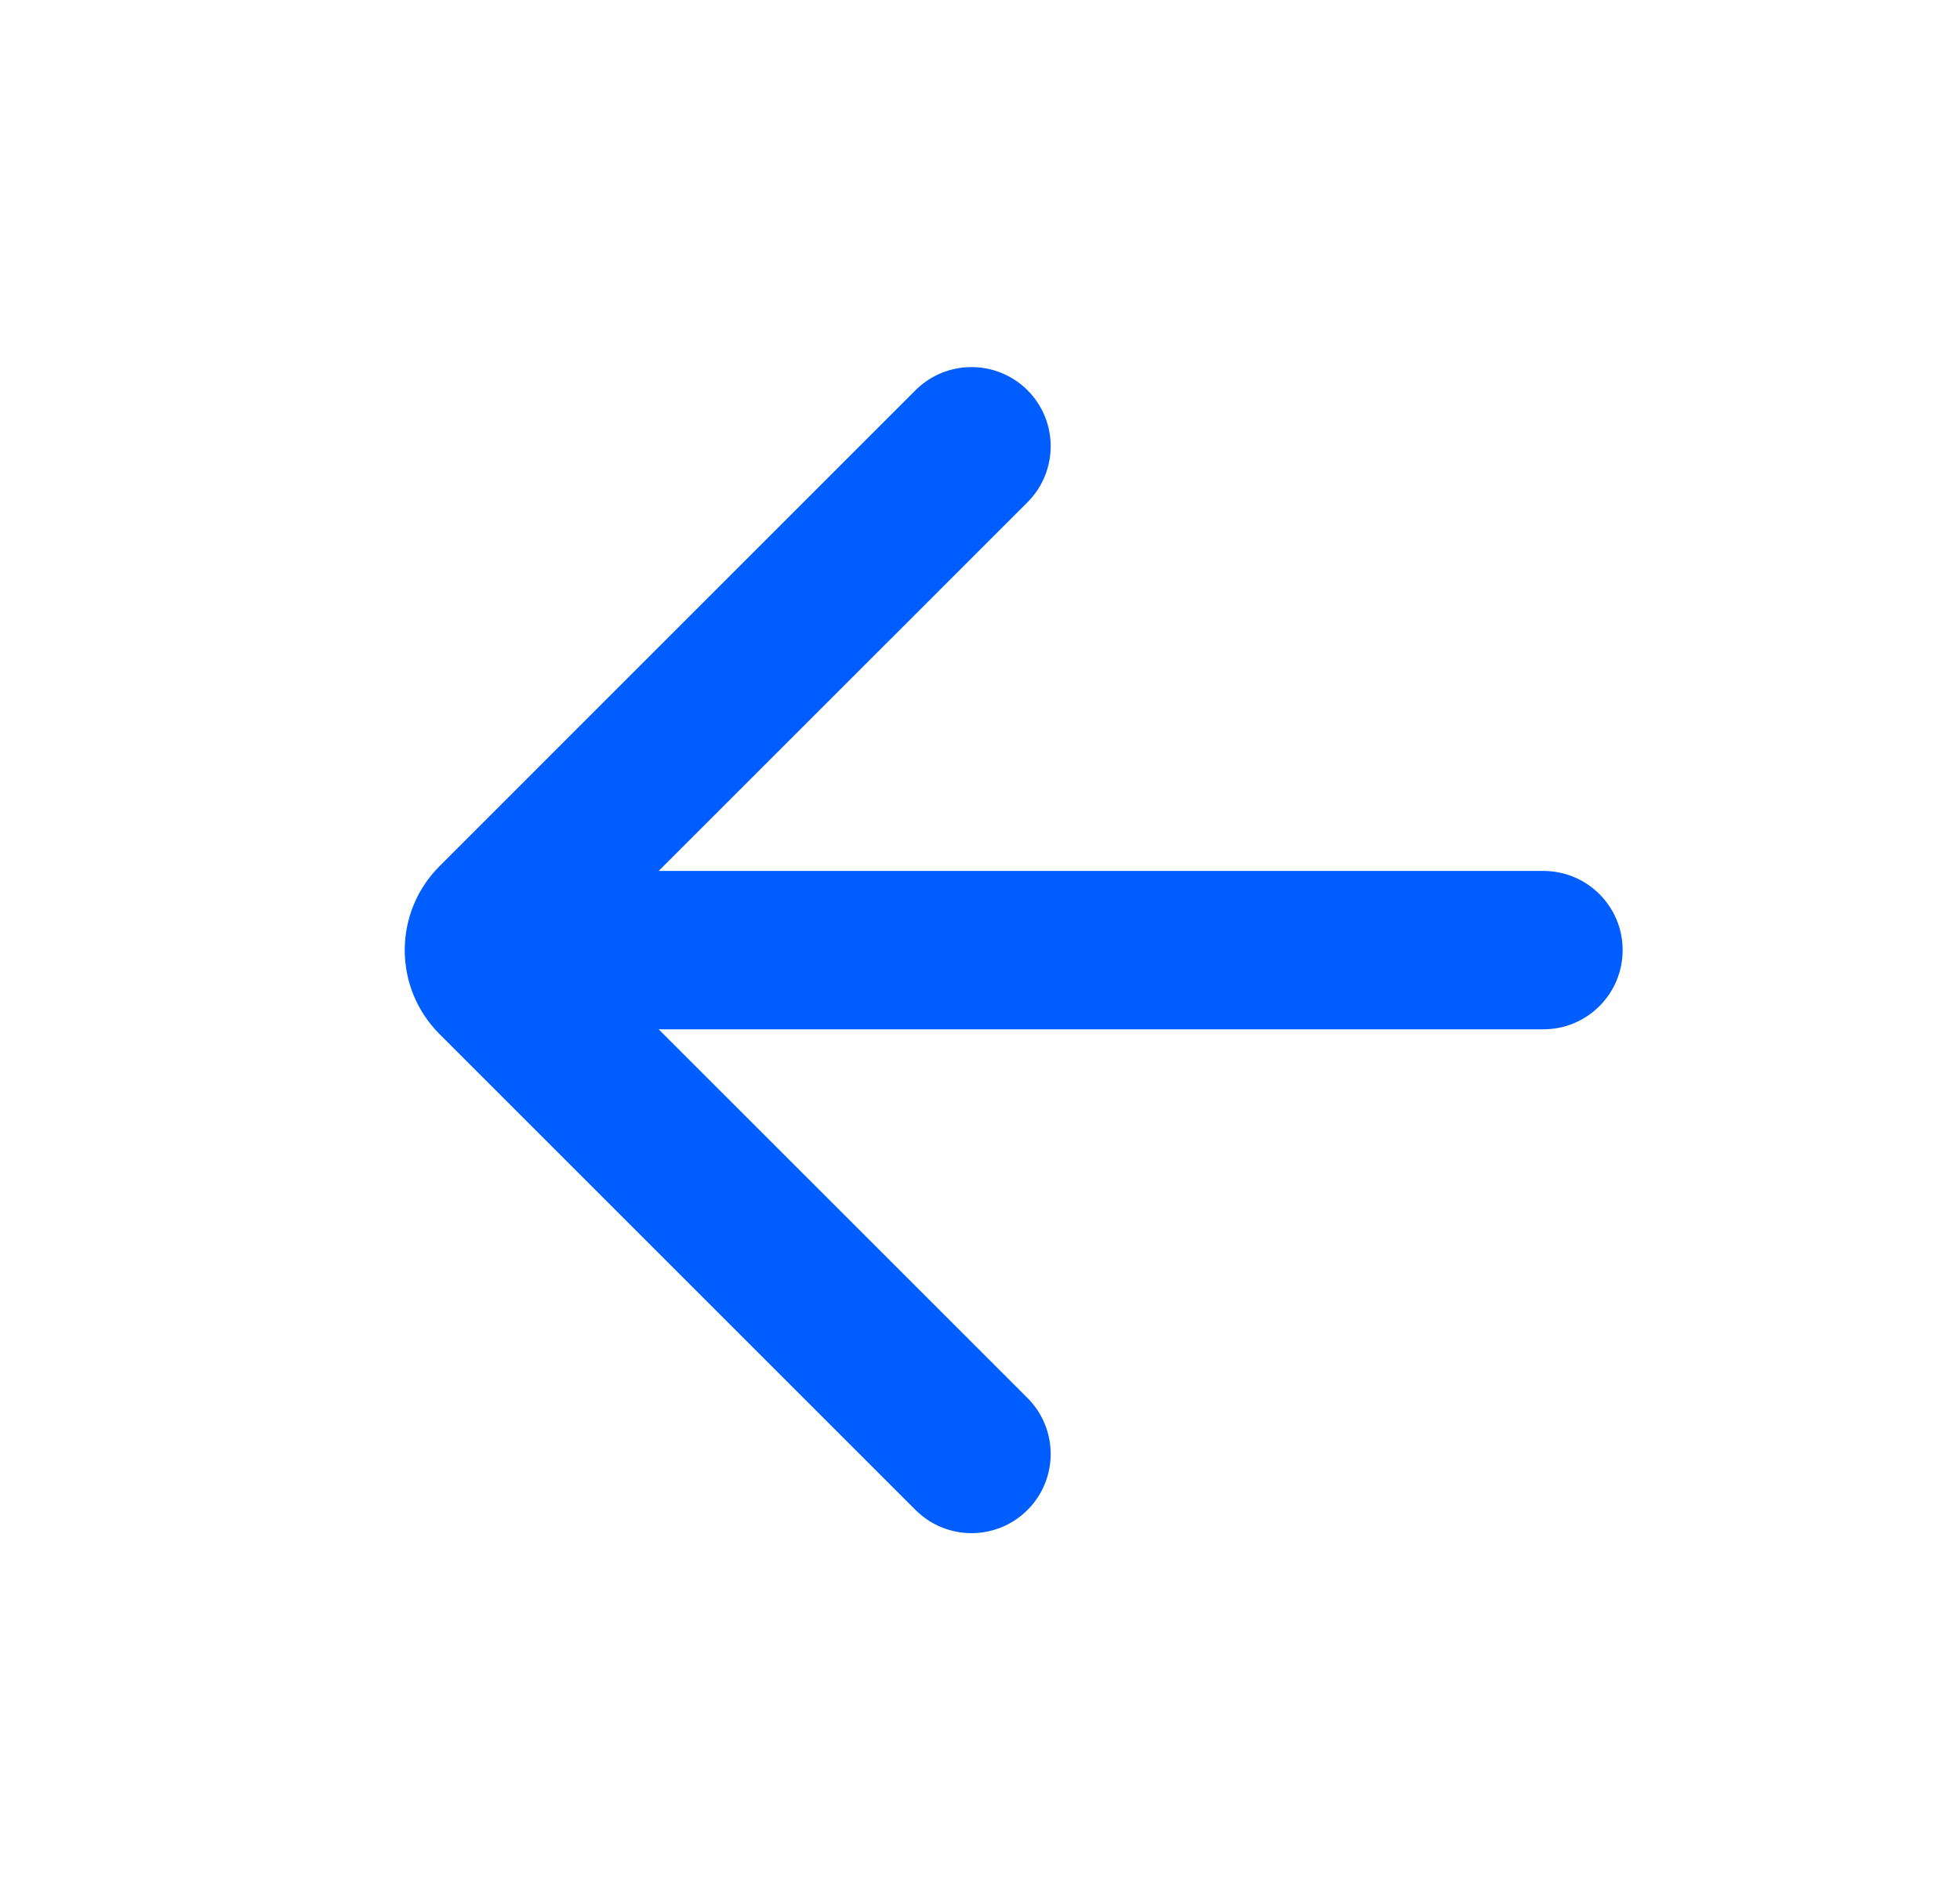 <svg width="33" height="32" viewBox="0 0 33 32" fill="none" xmlns="http://www.w3.org/2000/svg">
<path d="M11.09 14.667H25.986C26.723 14.667 27.32 15.264 27.32 16C27.32 16.737 26.723 17.334 25.986 17.334H11.09L17.3 23.543C17.82 24.064 17.82 24.908 17.3 25.428C16.779 25.949 15.935 25.949 15.414 25.428L7.401 17.415C6.619 16.634 6.619 15.367 7.401 14.586L15.414 6.572C15.935 6.052 16.779 6.052 17.3 6.572C17.82 7.093 17.82 7.937 17.3 8.458L11.09 14.667Z" fill="#005DFF"/>
</svg>
